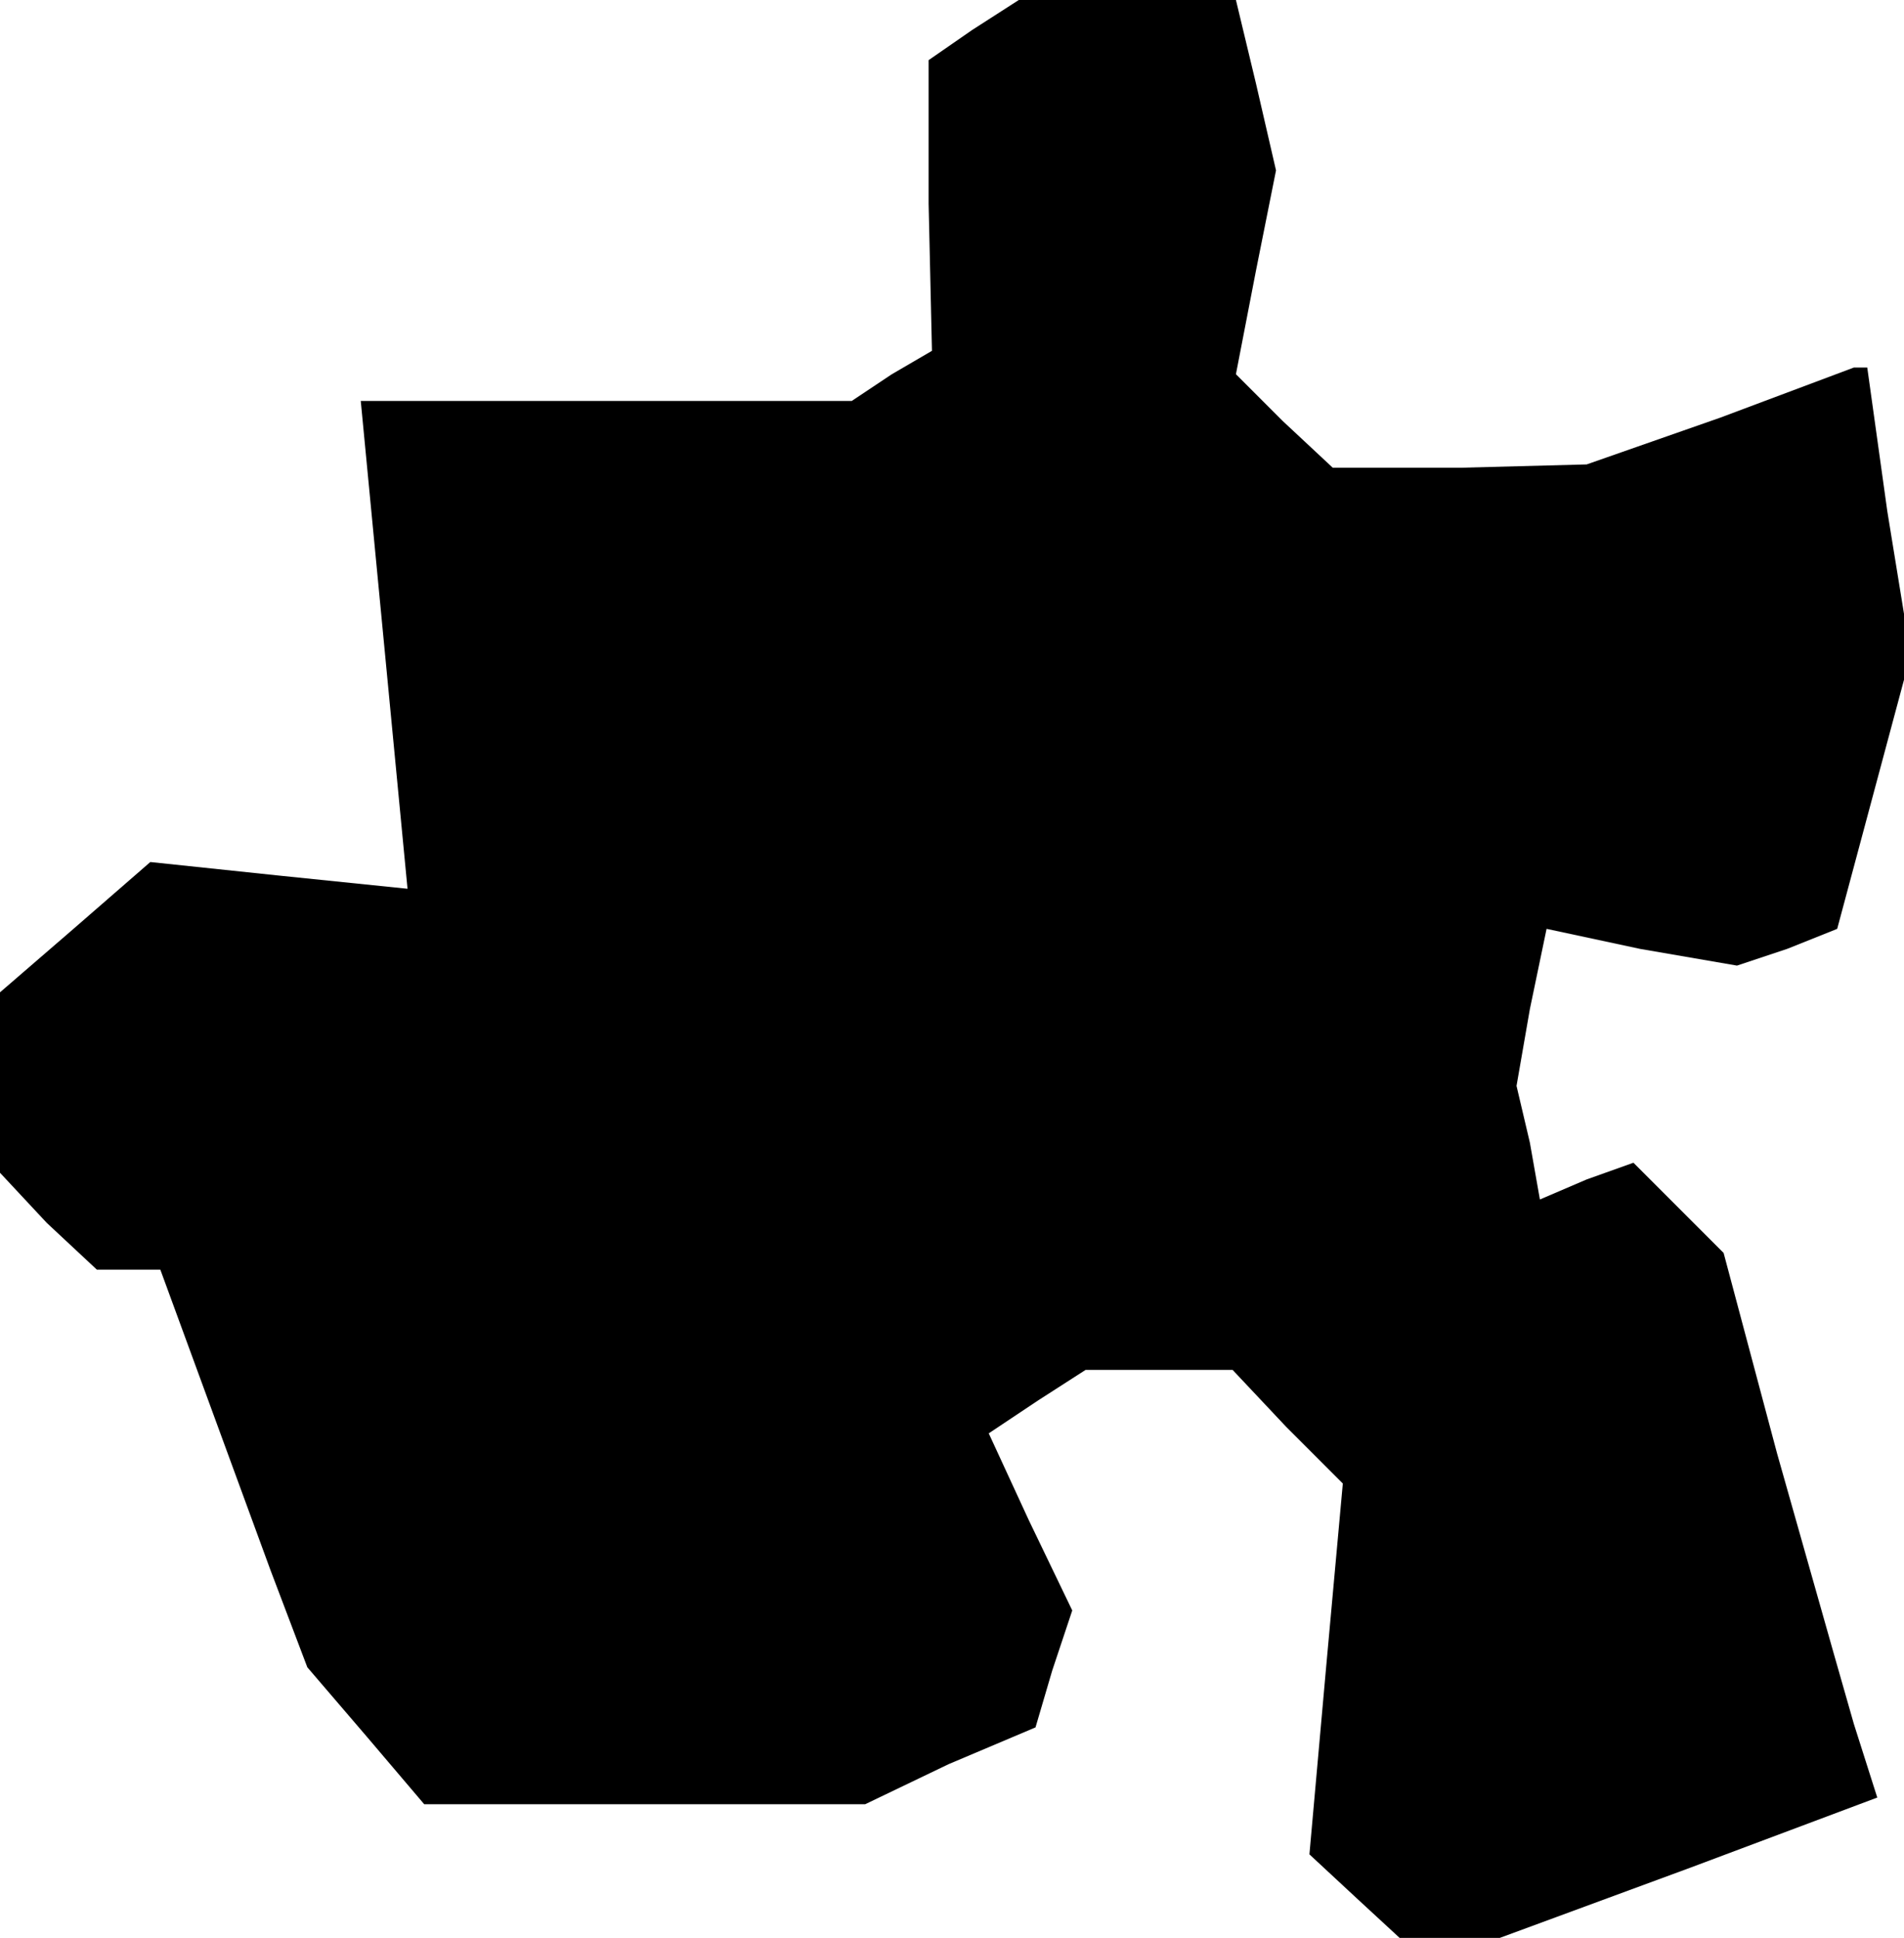 <?xml version="1.0" standalone="no"?>
<!DOCTYPE svg PUBLIC "-//W3C//DTD SVG 20010904//EN"
 "http://www.w3.org/TR/2001/REC-SVG-20010904/DTD/svg10.dtd">
<svg version="1.0" xmlns="http://www.w3.org/2000/svg"
 width="57pt" height="58pt" viewBox="0 0 57 58"
 preserveAspectRatio="xMidYMid meet">
<g transform="translate(0,58) scale(0.1,-0.1)"
fill="#000000" stroke="none">
<path d="M291 571 l-13 -9 0 -43 1 -44 -12 -7 -12 -8 -73 0 -74 0 7 -73 7 -73
-39 4 -38 4 -23 -20 -22 -19 0 -27 0 -27 14 -15 15 -14 9 0 10 0 11 -30 11
-30 11 -30 11 -29 18 -21 17 -20 66 0 66 0 25 12 26 11 5 17 6 18 -13 27 -12
26 15 10 14 9 22 0 22 0 16 -17 17 -17 -5 -55 -5 -56 14 -13 13 -12 15 0 15 0
57 21 56 21 -7 22 -6 21 -17 60 -16 60 -13 13 -14 14 -14 -5 -14 -6 -3 17 -4
17 4 23 5 24 28 -6 29 -5 15 5 15 6 11 41 11 41 -7 43 -6 43 -2 0 -2 0 -40
-15 -40 -14 -38 -1 -38 0 -15 14 -14 14 6 31 6 30 -6 26 -6 25 -33 0 -32 0
-14 -9z"/>
</g>
</svg>
